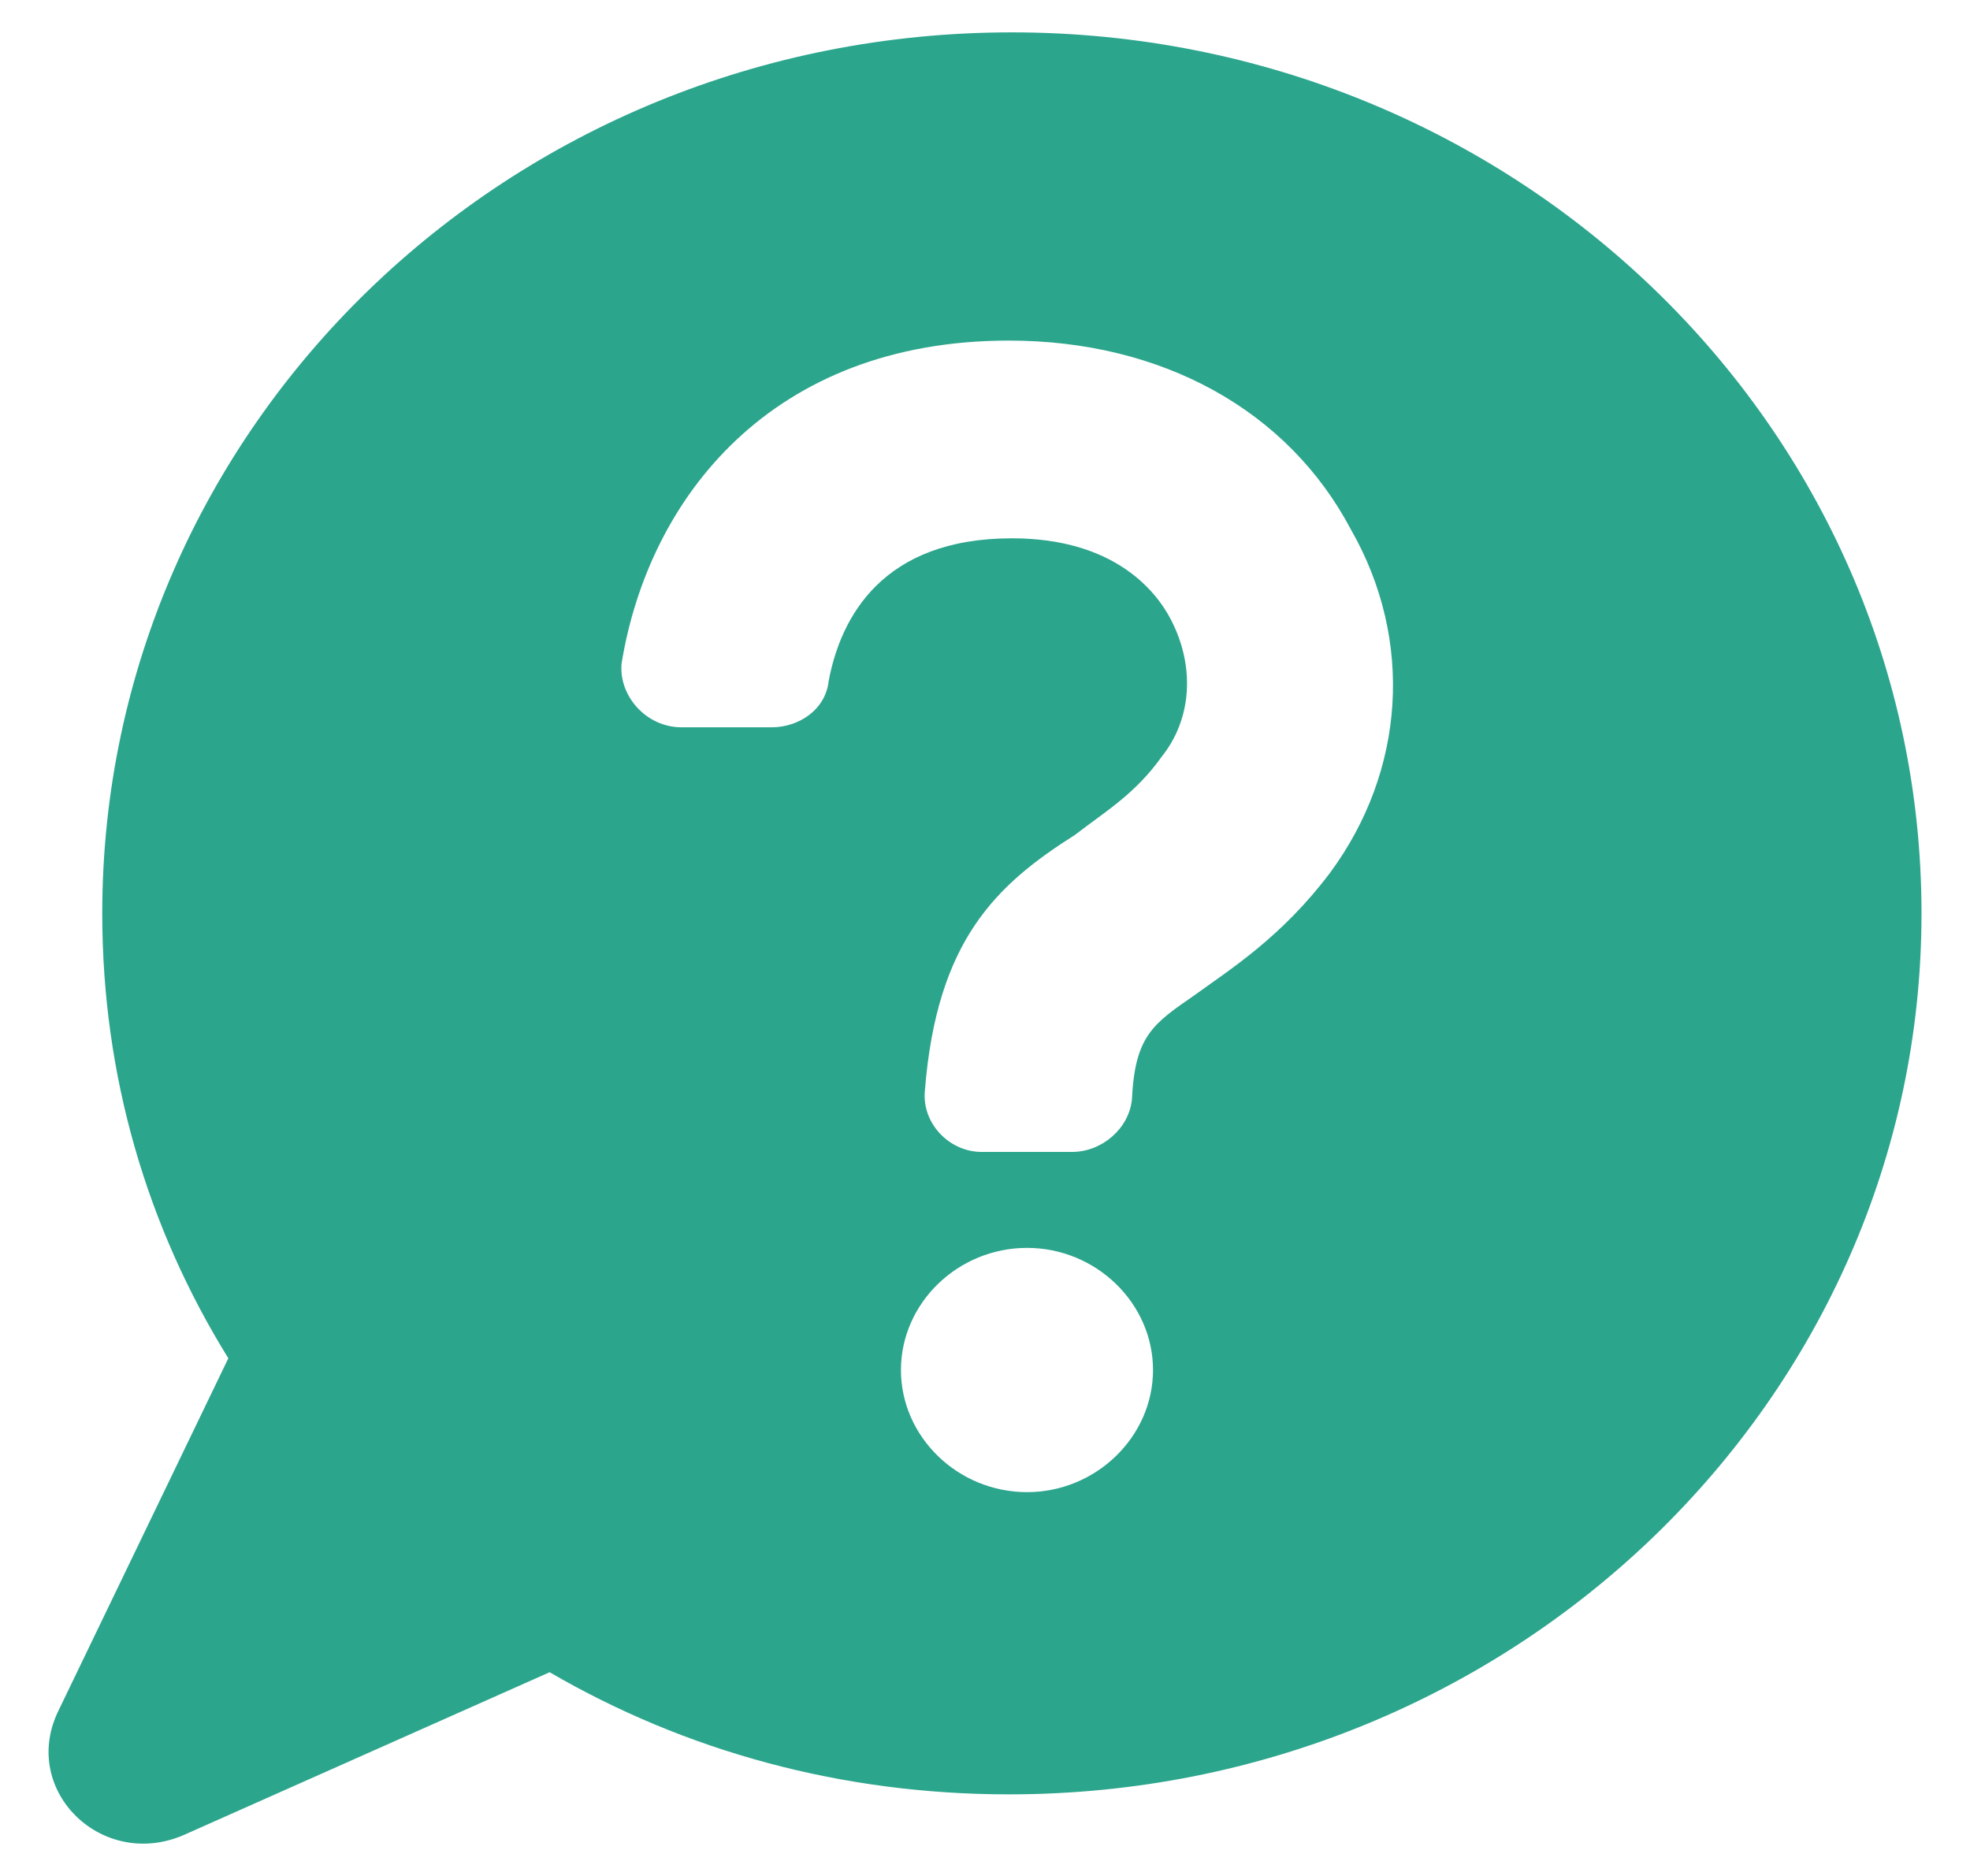<svg width="21" height="20" viewBox="0 0 21 20" fill="none" xmlns="http://www.w3.org/2000/svg">
<path d="M20.483 9.738C20.483 4.53 16.13 0.345 10.786 0.345C5.41 0.345 1.09 4.561 1.09 9.738C1.09 11.475 1.57 13.086 2.434 14.481L0.611 18.263C0.228 19.1 1.091 19.936 1.955 19.565L5.859 17.828C7.299 18.665 8.962 19.13 10.755 19.13C16.131 19.131 20.483 14.915 20.483 9.738ZM10.948 15.908C10.211 15.908 9.604 15.319 9.604 14.606C9.604 13.893 10.211 13.304 10.948 13.304C11.684 13.304 12.291 13.893 12.291 14.606C12.291 15.318 11.683 15.908 10.948 15.908ZM14.179 9.304C13.666 9.986 13.123 10.328 12.739 10.606C12.291 10.916 12.099 11.04 12.066 11.723C12.034 12.033 11.746 12.281 11.427 12.281H10.466C10.114 12.281 9.826 11.971 9.859 11.629C9.986 10.018 10.627 9.428 11.459 8.901C11.779 8.653 12.099 8.468 12.386 8.064C12.707 7.661 12.739 7.103 12.483 6.608C12.323 6.298 11.875 5.739 10.787 5.739C9.41 5.739 8.963 6.576 8.834 7.258C8.801 7.568 8.514 7.754 8.226 7.754H7.266C6.883 7.754 6.594 7.413 6.626 7.073C6.914 5.306 8.226 3.631 10.754 3.631C12.386 3.631 13.73 4.374 14.401 5.646C15.075 6.824 14.979 8.219 14.179 9.304Z" fill="#2CA58D"/>
</svg>
